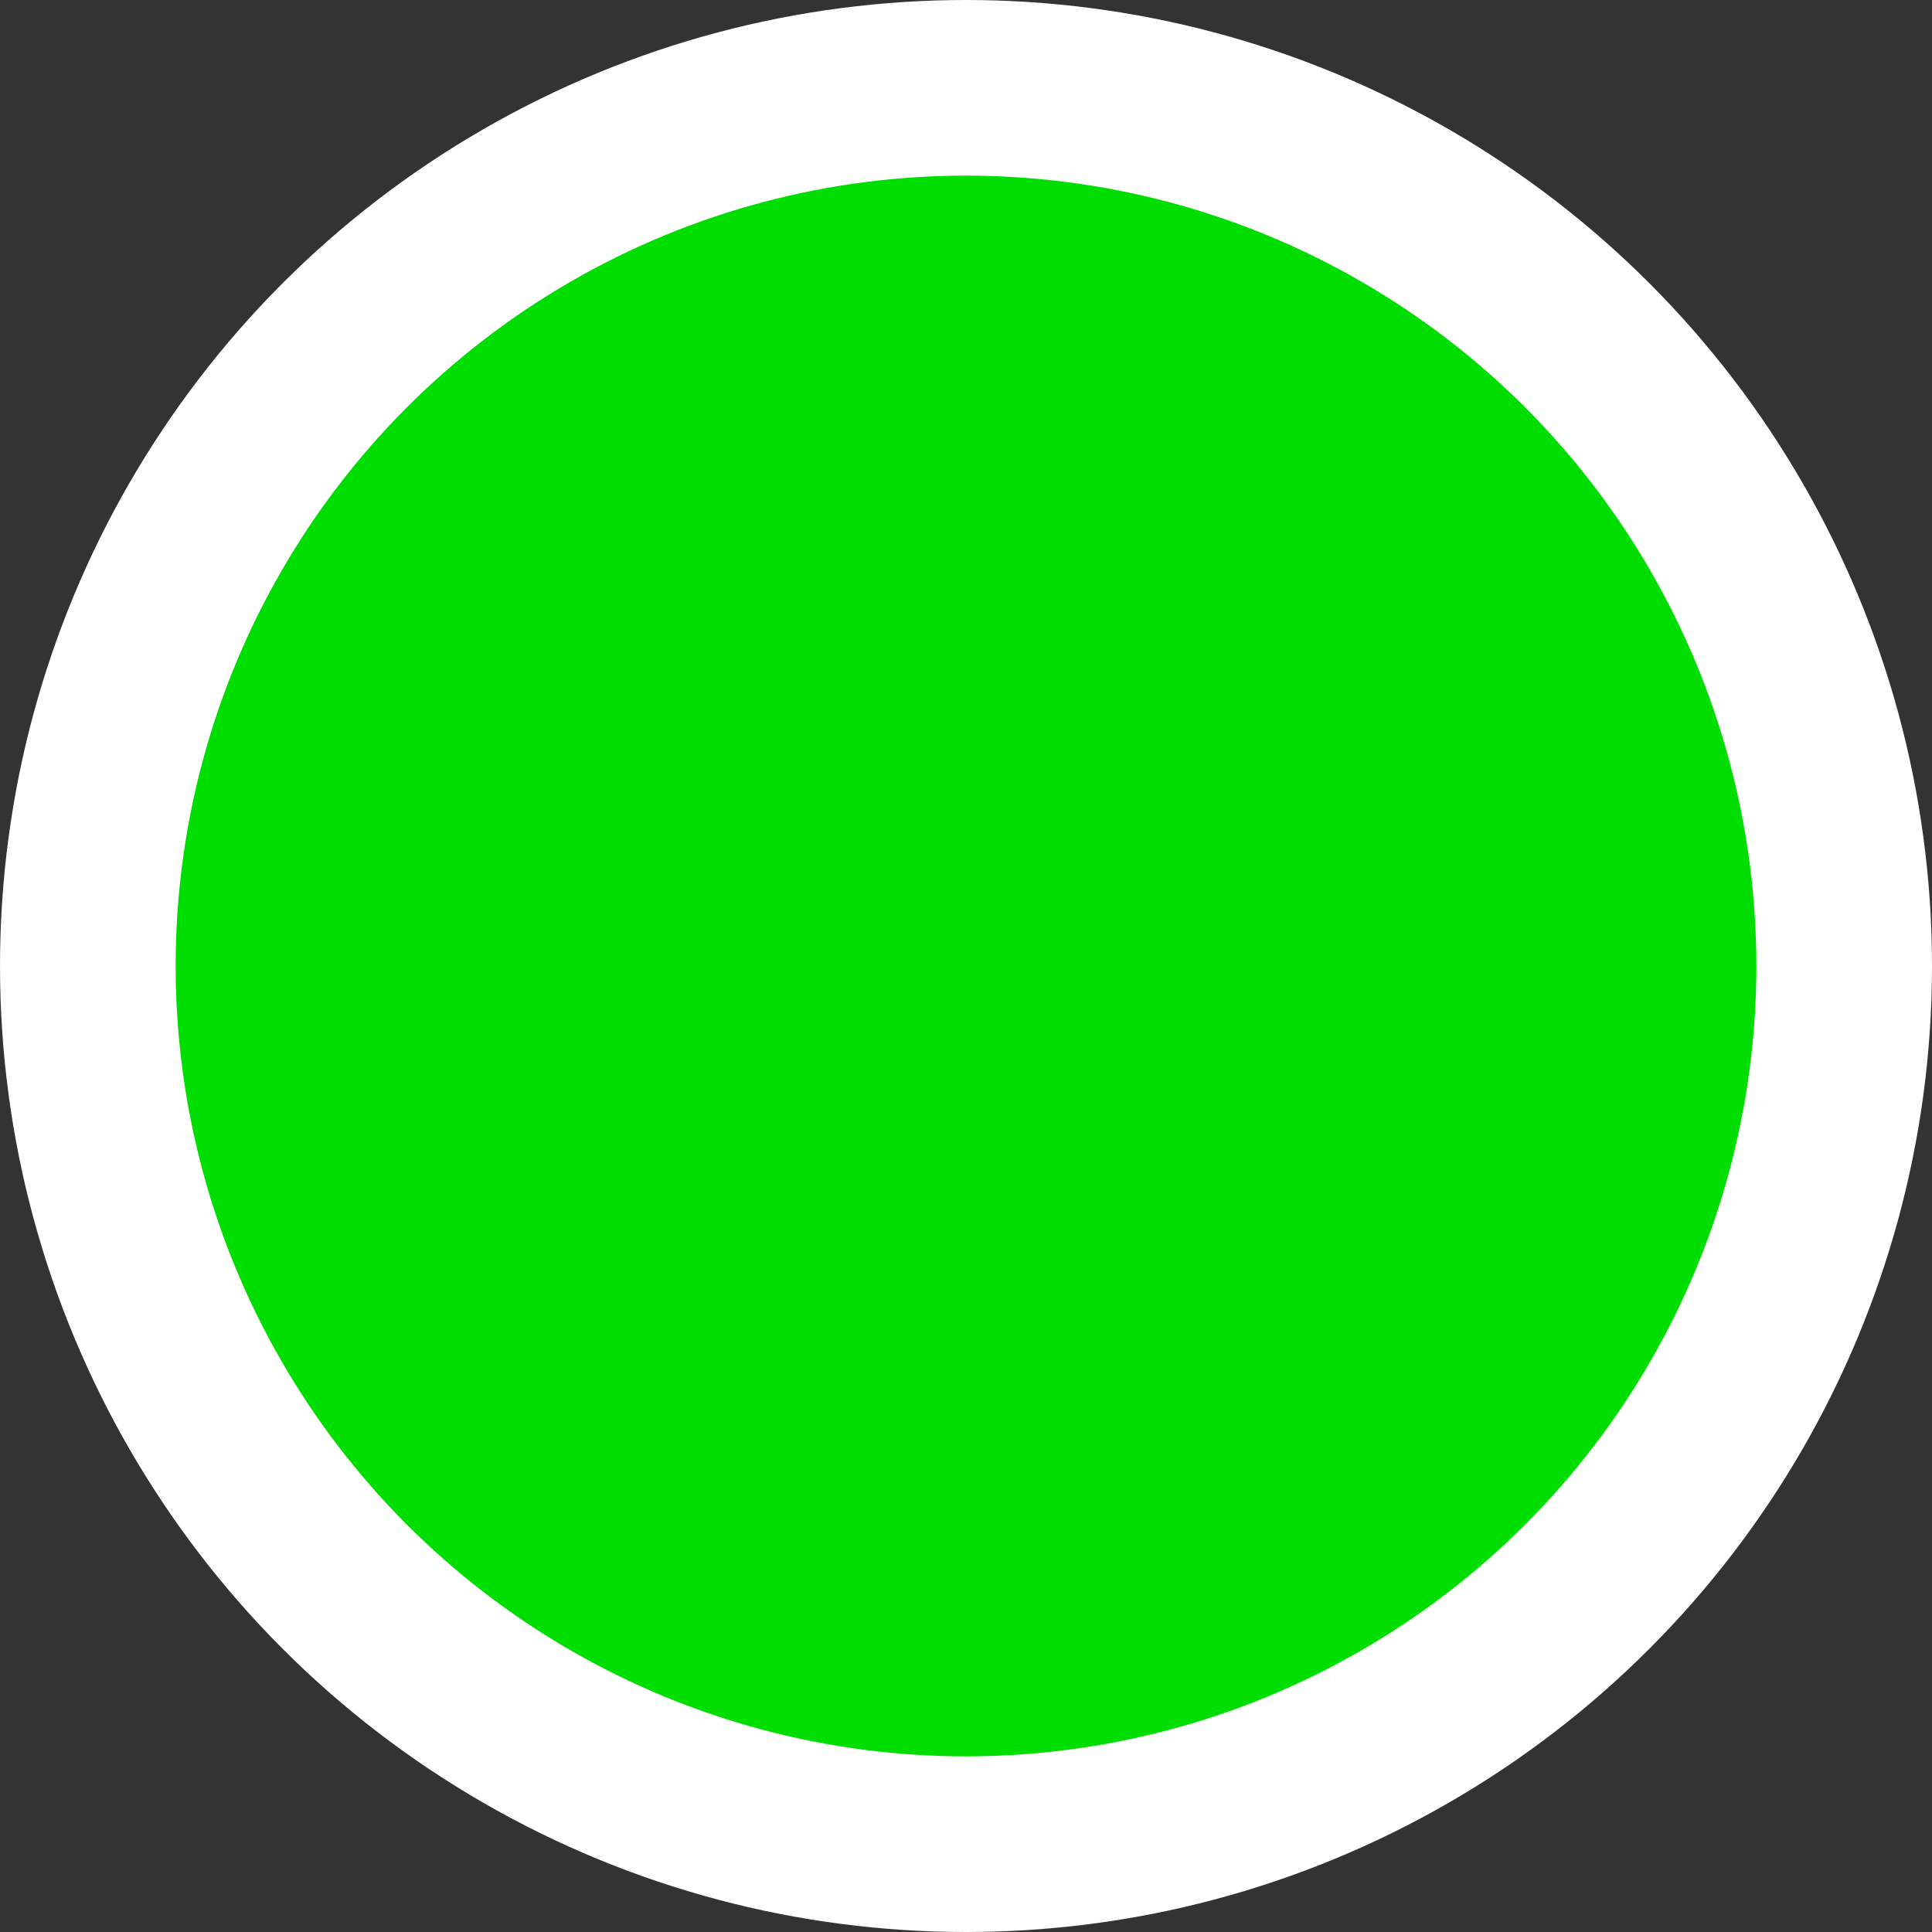 <?xml version="1.0" encoding="UTF-8" standalone="no"?>
<svg xmlns="http://www.w3.org/2000/svg" xmlns:xlink="http://www.w3.org/1999/xlink" style="isolation:isolate" viewBox="-314 154.38 110 110" width="110" height="110"><rect x="-314" y="154.38" width="110" height="110" fill="#333333" stroke="none"/><circle cx="-259" cy="209.38" r="50" fill="rgb(0,221,0)" stroke-width="10" stroke="rgb(255,255,255)" stroke-linejoin="miter" stroke-linecap="square" stroke-miterlimit="3"/></svg>
